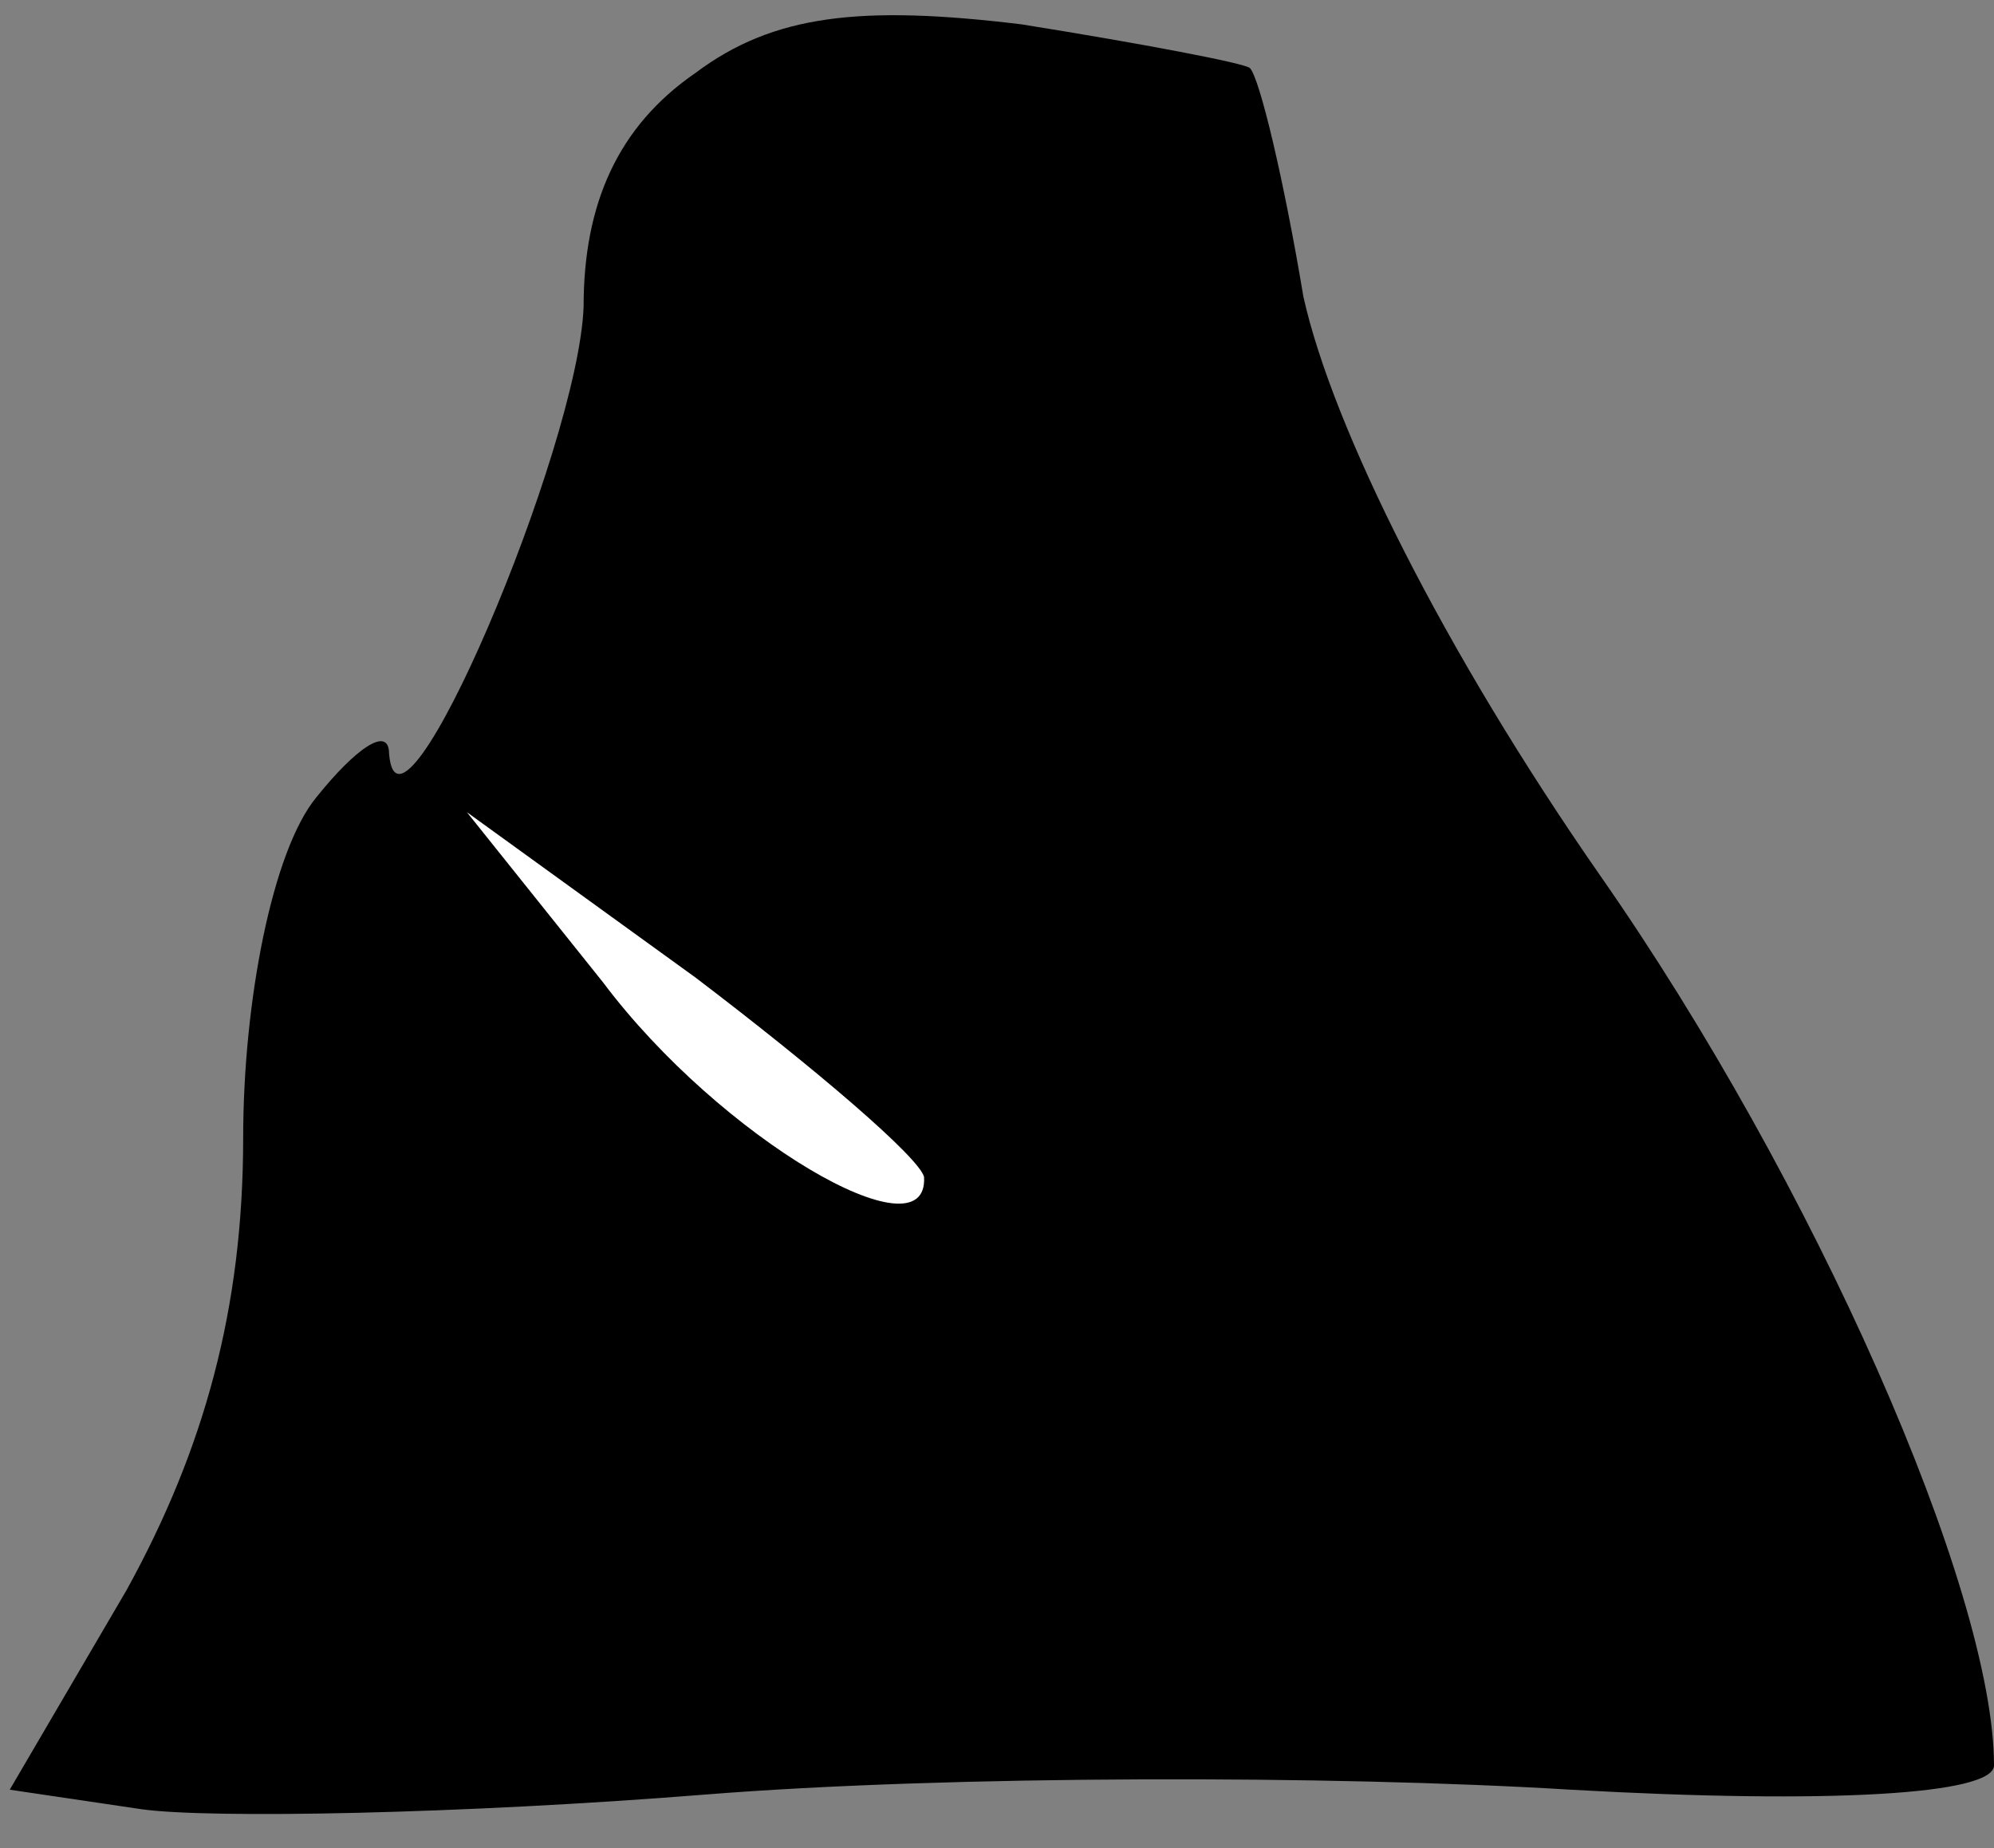 <?xml version="1.0" standalone="no"?>
<!DOCTYPE svg PUBLIC "-//W3C//DTD SVG 20010904//EN"
 "http://www.w3.org/TR/2001/REC-SVG-20010904/DTD/svg10.dtd">
<svg version="1.0" xmlns="http://www.w3.org/2000/svg"
 width="41pt" height="38pt" viewBox="0 0 41 38"
 preserveAspectRatio="xMidYMid meet">
<rect x="0" y="0" width="41" height="38" fill="#808080" stroke="none"/>
<g transform="translate(0,38) scale(0.1,-0.1)"
fill="#000000" stroke="none">
<path fill="#000000" stroke="none" d="M143 365 c-16 -11 -23 -27 -23 -48 -1
-29 -38 -116 -40 -92 0 6 -7 1 -15 -9 -9 -11 -15 -42 -15 -70 0 -35 -8 -64
-24 -93 l-24 -41 27 -4 c14 -2 66 -1 116 3 50 4 129 4 178 1 53 -3 87 -1 87 5
0 36 -37 120 -81 183 -32 46 -55 92 -61 119 -4 24 -9 45 -11 47 -1 1 -22 5
-47 9 -33 4 -51 2 -67 -10z"/>
<path fill="#ffffff" stroke="none" d="M190 138 c1 -17 -42 8 -66 40 l-28 35
47 -34 c25 -19 46 -37 47 -41z"/>
</g>
</svg>
